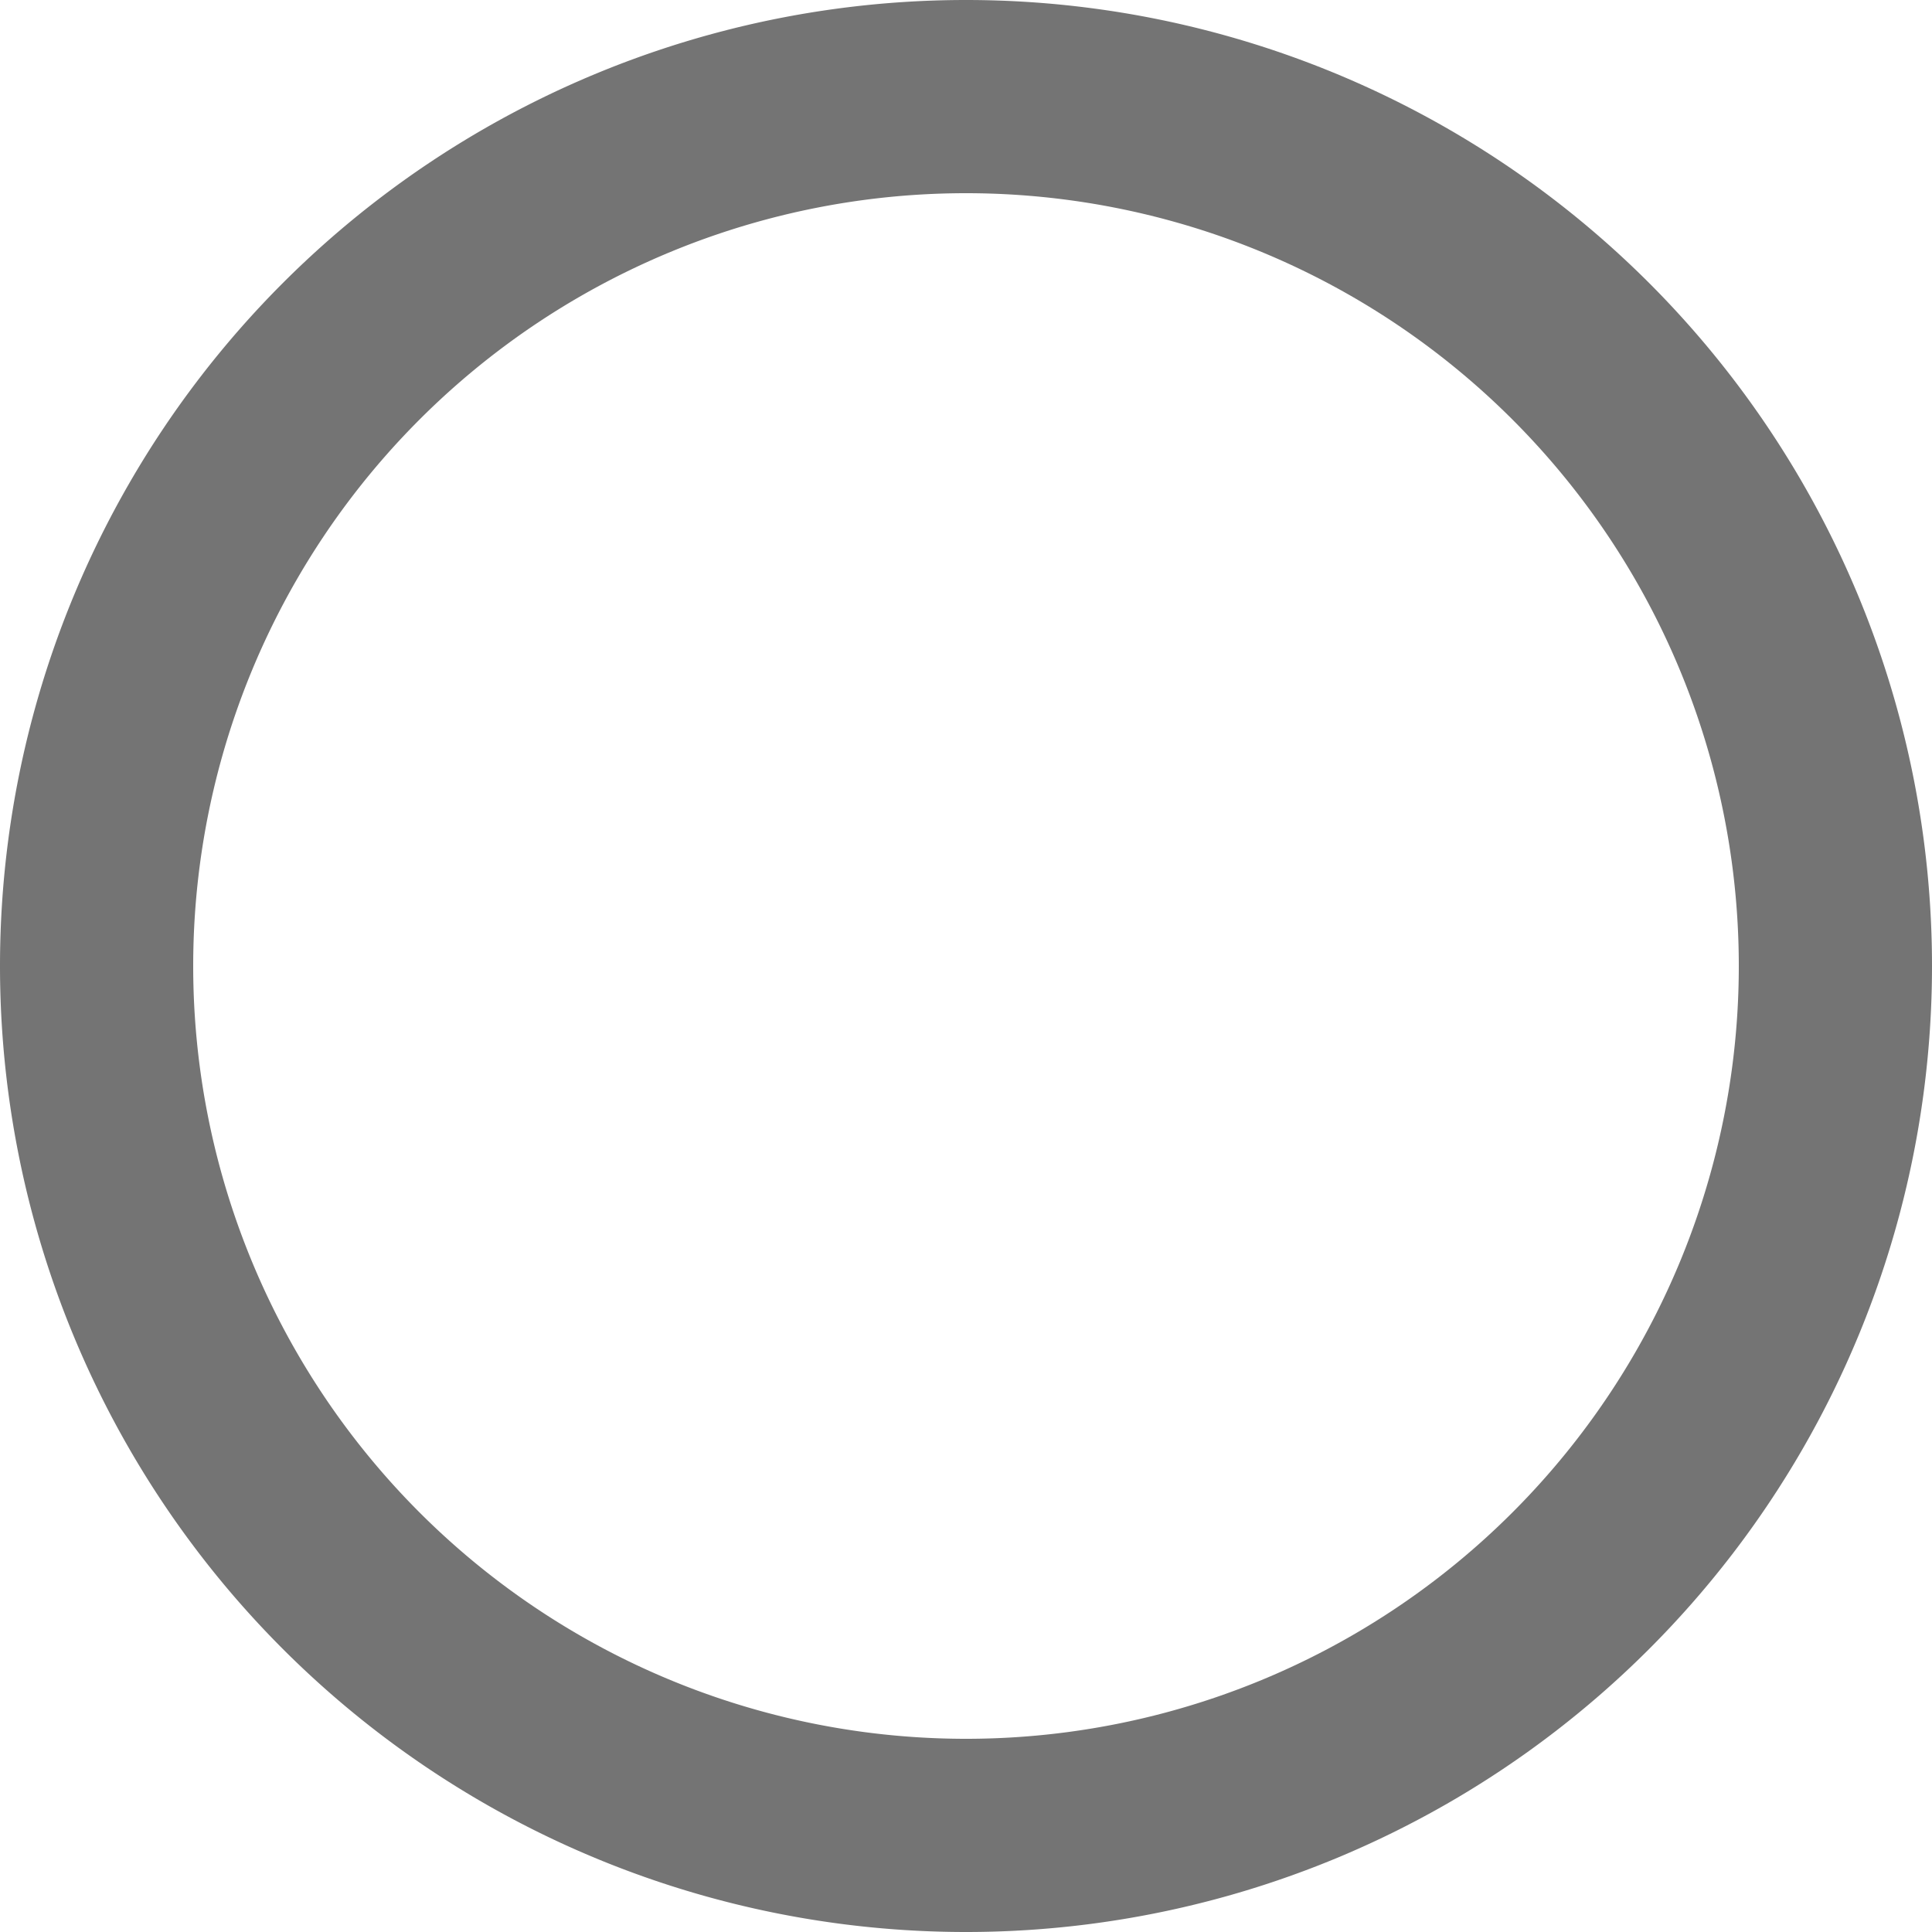 <svg xmlns="http://www.w3.org/2000/svg" width="20" height="20" viewBox="0 0 20 20"><path d="M15-328A10,10,0,0,0,5-318a10,10,0,0,0,10,10,10,10,0,0,0,10-10A10,10,0,0,0,15-328Zm0,18a8,8,0,0,1-8-8,8,8,0,0,1,8-8,8,8,0,0,1,8,8A8,8,0,0,1,15-310Z" transform="translate(-5 328)" fill="#747474"/></svg>